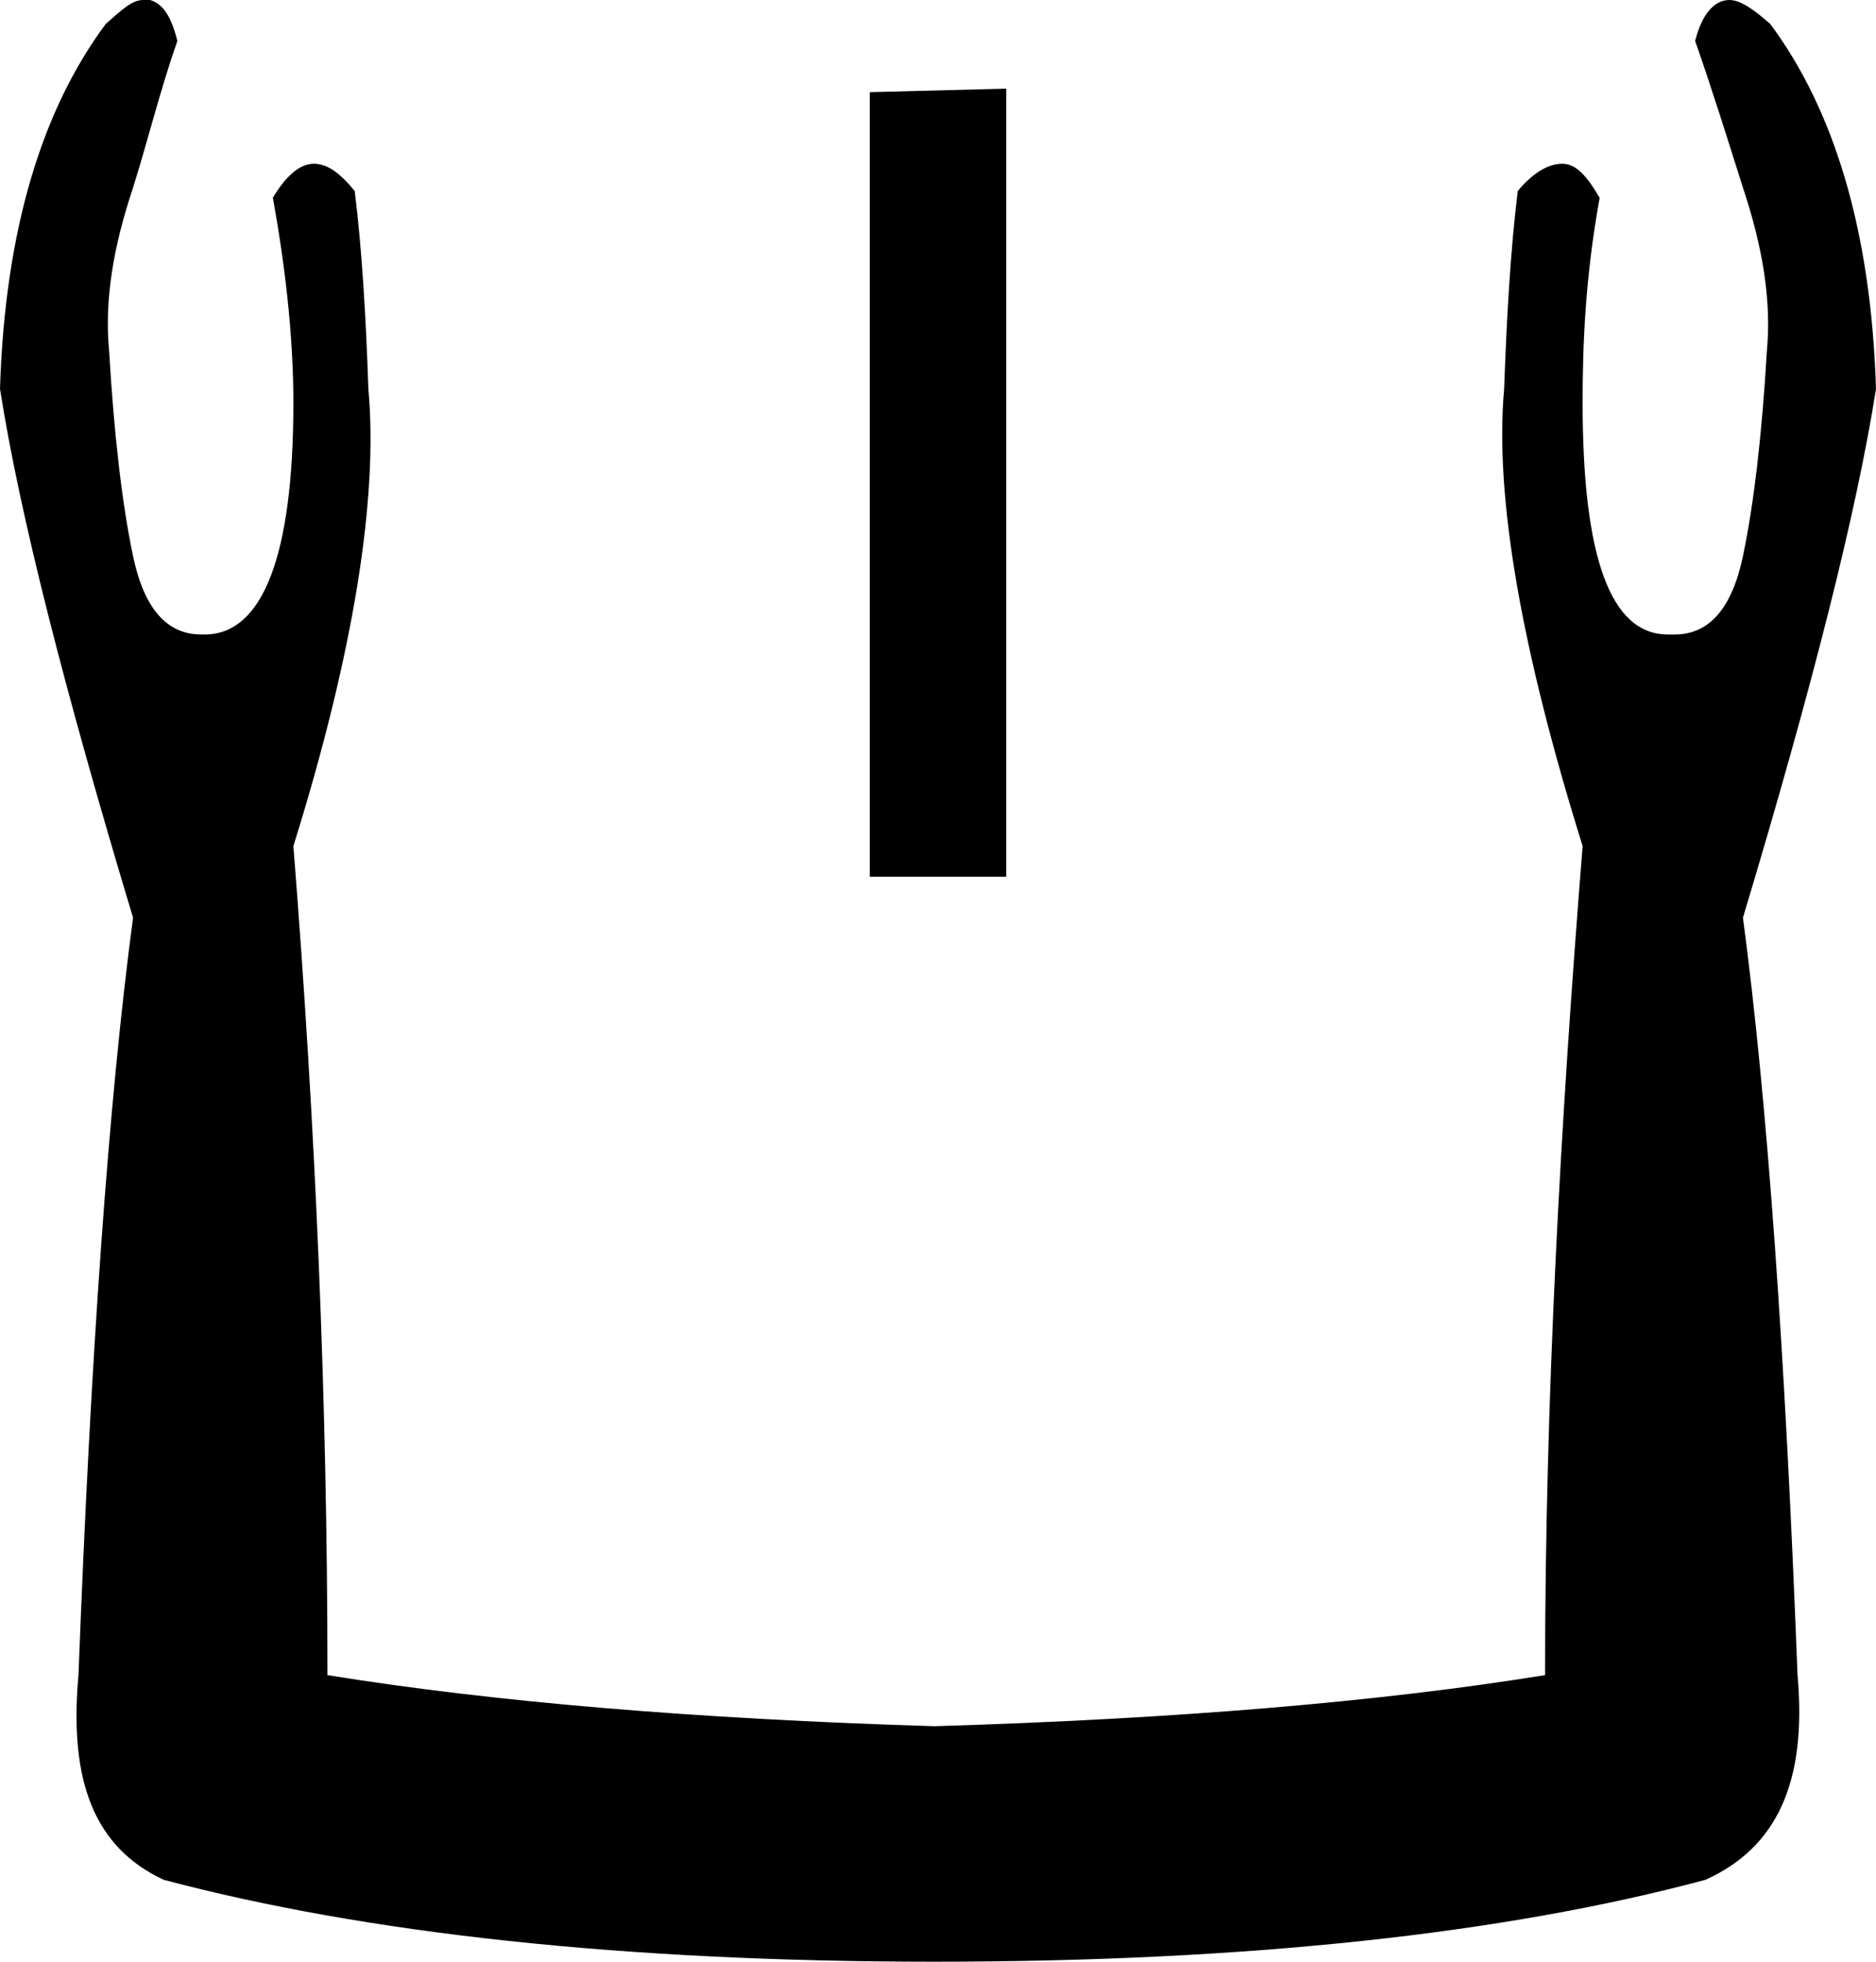 <?xml version="1.0" encoding="UTF-8" standalone="no"?>
<svg
   xmlns:dc="http://purl.org/dc/elements/1.1/"
   xmlns:cc="http://creativecommons.org/ns#"
   xmlns:rdf="http://www.w3.org/1999/02/22-rdf-syntax-ns#"
   xmlns:svg="http://www.w3.org/2000/svg"
   xmlns="http://www.w3.org/2000/svg"
   xmlns:sodipodi="http://sodipodi.sourceforge.net/DTD/sodipodi-0.dtd"
   xmlns:inkscape="http://www.inkscape.org/namespaces/inkscape"
   width="17.188"
   height="17.971"
   id="svg2457"
   sodipodi:version="0.32"
   inkscape:version="0.46"
   sodipodi:docname="D160.svg"
   inkscape:output_extension="org.inkscape.output.svg.inkscape">
  <defs
     id="defs2462">
    <inkscape:perspective
       sodipodi:type="inkscape:persp3d"
       inkscape:vp_x="0 : 8.9854584 : 1"
       inkscape:vp_y="0 : 1000 : 0"
       inkscape:vp_z="17.1875 : 8.9854584 : 1"
       inkscape:persp3d-origin="8.59375 : 5.9903056 : 1"
       id="perspective2466" />
  </defs>
  <sodipodi:namedview
     inkscape:window-height="667"
     inkscape:window-width="640"
     inkscape:pageshadow="2"
     inkscape:pageopacity="0.0"
     guidetolerance="10.0"
     gridtolerance="10.0"
     objecttolerance="10.0"
     borderopacity="1.0"
     bordercolor="#666666"
     pagecolor="#ffffff"
     id="base"
     showgrid="false"
     showguides="true"
     inkscape:guide-bbox="true"
     inkscape:zoom="36.356891"
     inkscape:cx="8.5937498"
     inkscape:cy="14.595393"
     inkscape:window-x="309"
     inkscape:window-y="35"
     inkscape:current-layer="svg2457" />
  <path
     style="fill:#000000; stroke:none"
     d="M 1.312 0 C 1.21 2.2755131e-11 1.122 0.085 0.969 0.219 C 0.386 1.003 0.045 2.106 0 3.562 C 0.179 4.705 0.591 6.322 1.219 8.406 C 0.995 10.087 0.831 12.408 0.719 15.344 C 0.629 16.33 0.873 16.927 1.5 17.219 C 3.36 17.712 5.717 17.969 8.562 17.969 C 11.431 17.969 13.787 17.712 15.625 17.219 C 16.275 16.927 16.558 16.33 16.469 15.344 C 16.357 12.408 16.193 10.087 15.969 8.406 C 16.596 6.322 17.008 4.705 17.188 3.562 C 17.143 2.106 16.801 1.003 16.219 0.219 C 16.063 0.083 15.945 0 15.844 0 C 15.712 2.2755131e-11 15.595 0.121 15.531 0.375 C 15.688 0.823 15.834 1.293 15.969 1.719 C 16.148 2.257 16.232 2.748 16.188 3.219 C 16.143 3.981 16.07 4.612 15.969 5.094 C 15.868 5.576 15.657 5.812 15.344 5.812 C 15.338 5.813 15.32 5.812 15.312 5.812 C 15.298 5.813 15.292 5.812 15.281 5.812 C 14.754 5.812 14.5 5.101 14.5 3.688 C 14.5 3.172 14.522 2.552 14.656 1.812 C 14.54 1.614 14.442 1.5 14.312 1.5 C 14.193 1.5 14.046 1.578 13.906 1.75 C 13.839 2.288 13.804 2.913 13.781 3.562 C 13.692 4.548 13.94 5.957 14.5 7.75 C 14.298 10.282 14.156 12.812 14.156 15.344 C 12.632 15.59 10.781 15.745 8.562 15.812 C 6.366 15.745 4.524 15.59 3 15.344 C 3 12.812 2.889 10.282 2.688 7.75 C 3.248 5.957 3.465 4.548 3.375 3.562 C 3.353 2.913 3.317 2.288 3.25 1.75 C 3.11 1.578 2.994 1.5 2.875 1.5 C 2.746 1.5 2.617 1.614 2.5 1.812 C 2.634 2.552 2.688 3.172 2.688 3.688 C 2.688 5.101 2.403 5.812 1.875 5.812 C 1.864 5.812 1.849 5.812 1.844 5.812 C 1.53 5.812 1.32 5.576 1.219 5.094 C 1.118 4.612 1.045 3.981 1 3.219 C 0.955 2.748 1.039 2.257 1.219 1.719 C 1.353 1.293 1.468 0.823 1.625 0.375 C 1.569 0.151 1.493 0.034 1.375 0 C 1.369 -0.002 1.351 0 1.344 0 C 1.329 0 1.324 0 1.312 0 z M 9.219 0.812 L 7.969 0.844 L 7.969 8.031 L 9.219 8.031 L 9.219 0.812 z "
     id="path2459" />
</svg>
